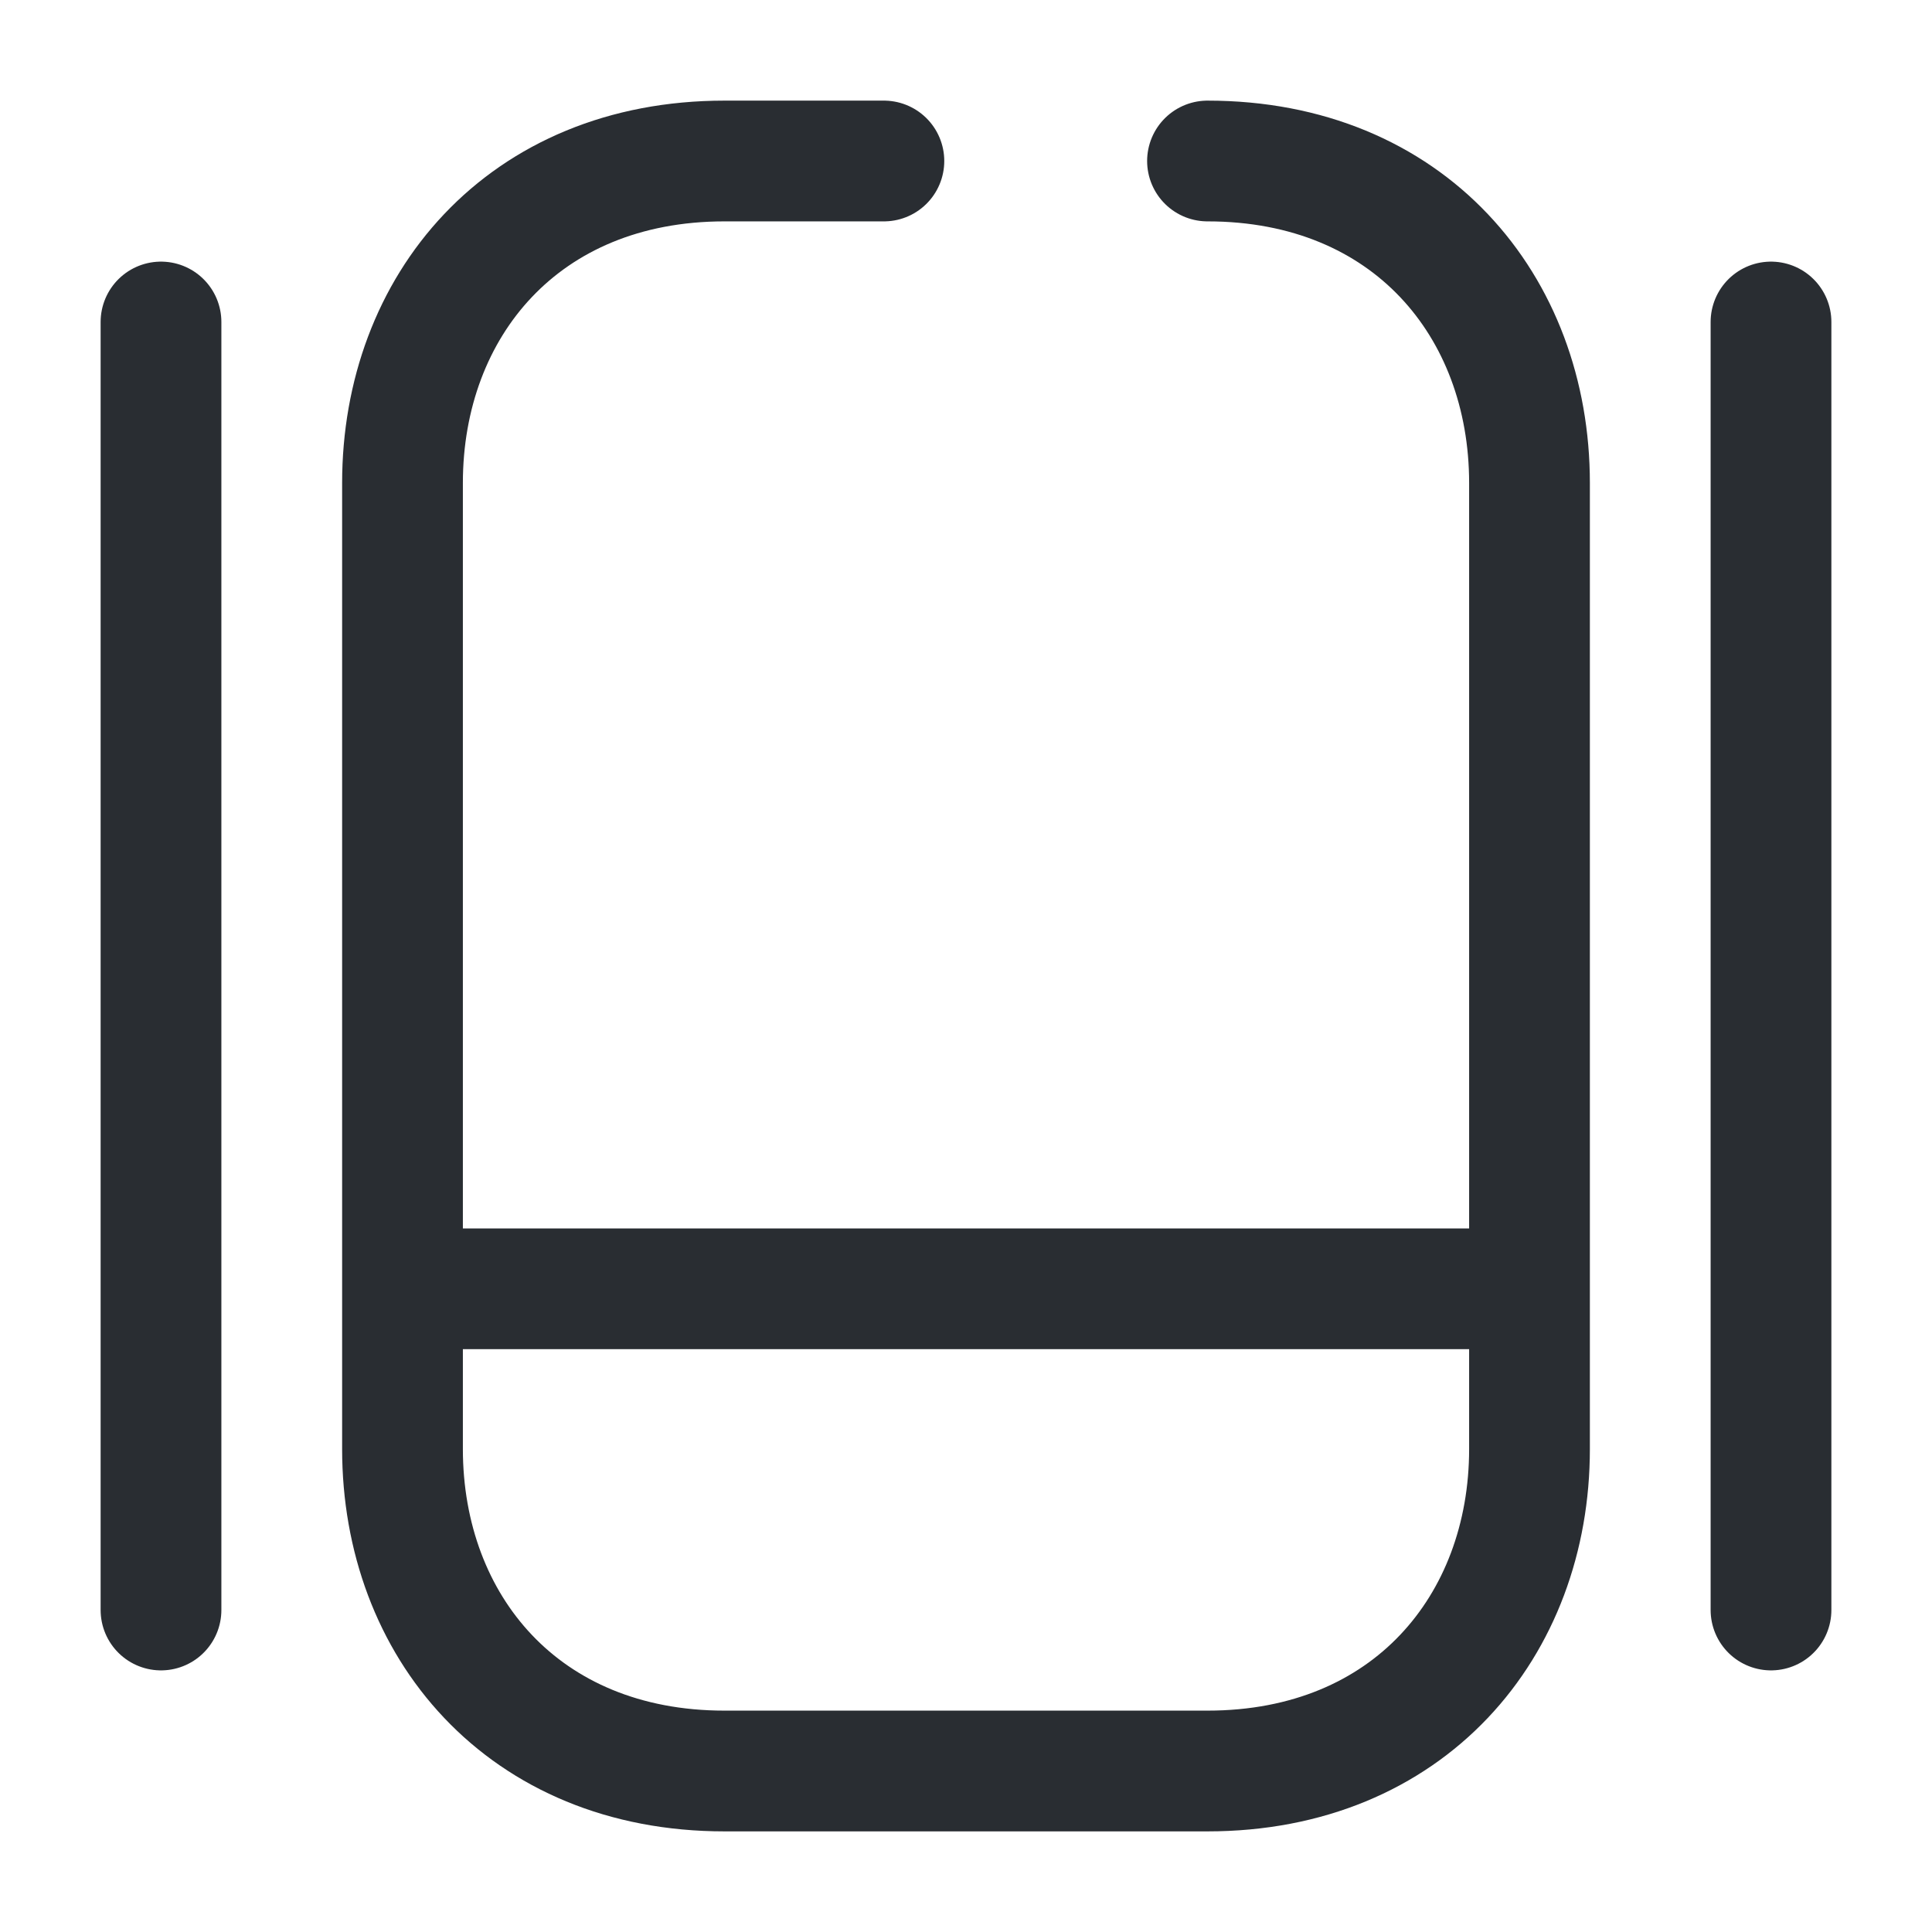 <svg viewBox="0 0 24 24" fill="none" xmlns="http://www.w3.org/2000/svg" height="1em" width="1em">
  <path d="M15 2c2.5 0 4 1.8 4 4v12c0 2.2-1.5 4-4 4H9c-2.5 0-4-1.8-4-4V6c0-2.2 1.5-4 4-4h1.98M5 16.01h14M2 4v16M22 4v16" stroke="#292D32" stroke-width="1.5" stroke-linecap="round" stroke-linejoin="round"/>
</svg>
